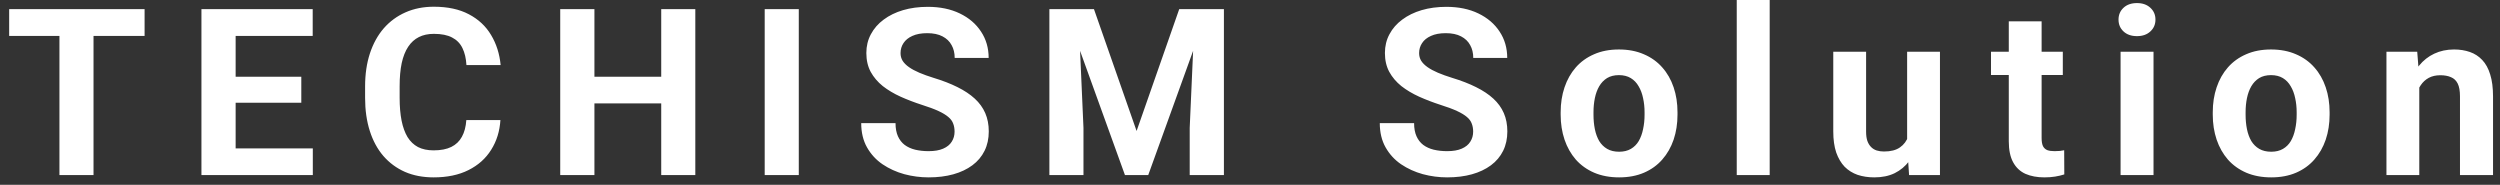 <svg width="257" height="19" viewBox="0 0 257 19" fill="none" xmlns="http://www.w3.org/2000/svg">
<rect x="0" y="0" width="257" height="19" fill="#333333" stroke="none"/>
<path d="M9.614 0.938V18H6.11V0.938H9.614ZM14.864 0.938V3.691H0.942V0.938H14.864ZM32.157 15.258V18H23.075V15.258H32.157ZM24.224 0.938V18H20.708V0.938H24.224ZM30.974 7.887V10.559H23.075V7.887H30.974ZM32.145 0.938V3.691H23.075V0.938H32.145ZM47.939 12.34H51.443C51.372 13.488 51.056 14.508 50.493 15.398C49.939 16.289 49.161 16.984 48.161 17.484C47.169 17.984 45.974 18.234 44.575 18.234C43.482 18.234 42.501 18.047 41.634 17.672C40.767 17.289 40.025 16.742 39.407 16.031C38.798 15.32 38.333 14.461 38.013 13.453C37.693 12.445 37.532 11.316 37.532 10.066V8.883C37.532 7.633 37.696 6.504 38.025 5.496C38.361 4.48 38.837 3.617 39.454 2.906C40.079 2.195 40.825 1.648 41.693 1.266C42.56 0.883 43.528 0.691 44.599 0.691C46.021 0.691 47.22 0.949 48.196 1.465C49.181 1.98 49.943 2.691 50.482 3.598C51.028 4.504 51.357 5.535 51.466 6.691H47.95C47.911 6.004 47.775 5.422 47.54 4.945C47.306 4.461 46.95 4.098 46.474 3.855C46.005 3.605 45.38 3.48 44.599 3.48C44.013 3.48 43.501 3.59 43.064 3.809C42.626 4.027 42.259 4.359 41.962 4.805C41.665 5.25 41.443 5.812 41.294 6.492C41.153 7.164 41.083 7.953 41.083 8.859V10.066C41.083 10.949 41.15 11.727 41.282 12.398C41.415 13.062 41.618 13.625 41.892 14.086C42.173 14.539 42.532 14.883 42.97 15.117C43.415 15.344 43.95 15.457 44.575 15.457C45.31 15.457 45.915 15.34 46.392 15.105C46.868 14.871 47.232 14.523 47.482 14.062C47.739 13.602 47.892 13.027 47.939 12.34ZM68.97 7.887V10.629H60.064V7.887H68.97ZM61.107 0.938V18H57.591V0.938H61.107ZM71.478 0.938V18H67.974V0.938H71.478ZM82.115 0.938V18H78.611V0.938H82.115ZM98.13 13.535C98.13 13.23 98.084 12.957 97.99 12.715C97.904 12.465 97.74 12.238 97.498 12.035C97.255 11.824 96.916 11.617 96.478 11.414C96.041 11.211 95.474 11 94.779 10.781C94.005 10.531 93.271 10.25 92.576 9.938C91.888 9.625 91.279 9.262 90.748 8.848C90.224 8.426 89.81 7.938 89.505 7.383C89.209 6.828 89.06 6.184 89.06 5.449C89.06 4.738 89.216 4.094 89.529 3.516C89.841 2.93 90.279 2.43 90.841 2.016C91.404 1.594 92.068 1.27 92.834 1.043C93.607 0.816 94.455 0.703 95.377 0.703C96.634 0.703 97.732 0.93 98.669 1.383C99.607 1.836 100.334 2.457 100.849 3.246C101.373 4.035 101.634 4.938 101.634 5.953H98.142C98.142 5.453 98.037 5.016 97.826 4.641C97.623 4.258 97.31 3.957 96.888 3.738C96.474 3.52 95.951 3.41 95.318 3.41C94.709 3.41 94.201 3.504 93.794 3.691C93.388 3.871 93.084 4.117 92.88 4.43C92.677 4.734 92.576 5.078 92.576 5.461C92.576 5.75 92.646 6.012 92.787 6.246C92.935 6.48 93.154 6.699 93.443 6.902C93.732 7.105 94.088 7.297 94.509 7.477C94.931 7.656 95.419 7.832 95.974 8.004C96.904 8.285 97.72 8.602 98.423 8.953C99.134 9.305 99.728 9.699 100.205 10.137C100.681 10.574 101.041 11.07 101.283 11.625C101.525 12.18 101.646 12.809 101.646 13.512C101.646 14.254 101.502 14.918 101.212 15.504C100.923 16.09 100.505 16.586 99.959 16.992C99.412 17.398 98.759 17.707 98.002 17.918C97.244 18.129 96.396 18.234 95.459 18.234C94.615 18.234 93.783 18.125 92.963 17.906C92.142 17.68 91.396 17.34 90.724 16.887C90.06 16.434 89.529 15.855 89.13 15.152C88.732 14.449 88.533 13.617 88.533 12.656H92.06C92.06 13.188 92.142 13.637 92.306 14.004C92.47 14.371 92.701 14.668 92.998 14.895C93.302 15.121 93.662 15.285 94.076 15.387C94.498 15.488 94.959 15.539 95.459 15.539C96.068 15.539 96.568 15.453 96.959 15.281C97.357 15.109 97.65 14.871 97.838 14.566C98.033 14.262 98.13 13.918 98.13 13.535ZM109.482 0.938H112.459L116.842 13.465L121.224 0.938H124.201L118.037 18H115.646L109.482 0.938ZM107.877 0.938H110.842L111.381 13.148V18H107.877V0.938ZM122.842 0.938H125.818V18H122.302V13.148L122.842 0.938ZM151.44 13.535C151.44 13.23 151.393 12.957 151.299 12.715C151.213 12.465 151.049 12.238 150.807 12.035C150.565 11.824 150.225 11.617 149.787 11.414C149.35 11.211 148.783 11 148.088 10.781C147.315 10.531 146.58 10.25 145.885 9.938C145.197 9.625 144.588 9.262 144.057 8.848C143.533 8.426 143.119 7.938 142.815 7.383C142.518 6.828 142.369 6.184 142.369 5.449C142.369 4.738 142.525 4.094 142.838 3.516C143.15 2.93 143.588 2.43 144.15 2.016C144.713 1.594 145.377 1.27 146.143 1.043C146.916 0.816 147.764 0.703 148.686 0.703C149.943 0.703 151.041 0.93 151.979 1.383C152.916 1.836 153.643 2.457 154.158 3.246C154.682 4.035 154.943 4.938 154.943 5.953H151.451C151.451 5.453 151.346 5.016 151.135 4.641C150.932 4.258 150.619 3.957 150.197 3.738C149.783 3.52 149.26 3.41 148.627 3.41C148.018 3.41 147.51 3.504 147.104 3.691C146.697 3.871 146.393 4.117 146.19 4.43C145.986 4.734 145.885 5.078 145.885 5.461C145.885 5.75 145.955 6.012 146.096 6.246C146.244 6.48 146.463 6.699 146.752 6.902C147.041 7.105 147.397 7.297 147.818 7.477C148.24 7.656 148.729 7.832 149.283 8.004C150.213 8.285 151.029 8.602 151.732 8.953C152.443 9.305 153.037 9.699 153.514 10.137C153.99 10.574 154.35 11.07 154.592 11.625C154.834 12.18 154.955 12.809 154.955 13.512C154.955 14.254 154.811 14.918 154.522 15.504C154.232 16.09 153.815 16.586 153.268 16.992C152.721 17.398 152.068 17.707 151.311 17.918C150.553 18.129 149.705 18.234 148.768 18.234C147.924 18.234 147.092 18.125 146.272 17.906C145.451 17.68 144.705 17.34 144.033 16.887C143.369 16.434 142.838 15.855 142.44 15.152C142.041 14.449 141.842 13.617 141.842 12.656H145.369C145.369 13.188 145.451 13.637 145.615 14.004C145.779 14.371 146.01 14.668 146.307 14.895C146.611 15.121 146.971 15.285 147.385 15.387C147.807 15.488 148.268 15.539 148.768 15.539C149.377 15.539 149.877 15.453 150.268 15.281C150.666 15.109 150.959 14.871 151.147 14.566C151.342 14.262 151.44 13.918 151.44 13.535ZM160.436 11.789V11.543C160.436 10.613 160.569 9.758 160.834 8.977C161.1 8.188 161.487 7.504 161.994 6.926C162.502 6.348 163.127 5.898 163.869 5.578C164.612 5.25 165.463 5.086 166.424 5.086C167.385 5.086 168.24 5.25 168.99 5.578C169.74 5.898 170.369 6.348 170.877 6.926C171.393 7.504 171.783 8.188 172.049 8.977C172.315 9.758 172.447 10.613 172.447 11.543V11.789C172.447 12.711 172.315 13.566 172.049 14.355C171.783 15.137 171.393 15.82 170.877 16.406C170.369 16.984 169.744 17.434 169.002 17.754C168.26 18.074 167.408 18.234 166.447 18.234C165.487 18.234 164.631 18.074 163.881 17.754C163.139 17.434 162.51 16.984 161.994 16.406C161.487 15.82 161.1 15.137 160.834 14.355C160.569 13.566 160.436 12.711 160.436 11.789ZM163.811 11.543V11.789C163.811 12.32 163.858 12.816 163.951 13.277C164.045 13.738 164.194 14.145 164.397 14.496C164.608 14.84 164.881 15.109 165.217 15.305C165.553 15.5 165.963 15.598 166.447 15.598C166.916 15.598 167.319 15.5 167.655 15.305C167.99 15.109 168.26 14.84 168.463 14.496C168.666 14.145 168.815 13.738 168.908 13.277C169.01 12.816 169.061 12.32 169.061 11.789V11.543C169.061 11.027 169.01 10.543 168.908 10.09C168.815 9.629 168.662 9.223 168.451 8.871C168.248 8.512 167.979 8.23 167.643 8.027C167.307 7.824 166.901 7.723 166.424 7.723C165.947 7.723 165.541 7.824 165.205 8.027C164.877 8.23 164.608 8.512 164.397 8.871C164.194 9.223 164.045 9.629 163.951 10.09C163.858 10.543 163.811 11.027 163.811 11.543ZM181.924 0V18H178.537V0H181.924ZM196.053 14.965V5.32H199.428V18H196.253L196.053 14.965ZM196.428 12.363L197.424 12.34C197.424 13.184 197.327 13.969 197.131 14.695C196.936 15.414 196.643 16.039 196.253 16.57C195.862 17.094 195.37 17.504 194.776 17.801C194.182 18.09 193.483 18.234 192.678 18.234C192.061 18.234 191.491 18.148 190.967 17.977C190.452 17.797 190.006 17.52 189.631 17.145C189.264 16.762 188.975 16.273 188.764 15.68C188.561 15.078 188.46 14.355 188.46 13.512V5.32H191.835V13.535C191.835 13.91 191.878 14.227 191.963 14.484C192.057 14.742 192.186 14.953 192.35 15.117C192.514 15.281 192.706 15.398 192.924 15.469C193.151 15.539 193.401 15.574 193.674 15.574C194.37 15.574 194.917 15.434 195.315 15.152C195.721 14.871 196.006 14.488 196.17 14.004C196.342 13.512 196.428 12.965 196.428 12.363ZM212.057 5.32V7.711H204.675V5.32H212.057ZM206.503 2.191H209.878V14.18C209.878 14.547 209.925 14.828 210.018 15.023C210.12 15.219 210.268 15.355 210.464 15.434C210.659 15.504 210.905 15.539 211.202 15.539C211.413 15.539 211.6 15.531 211.764 15.516C211.936 15.492 212.081 15.469 212.198 15.445L212.21 17.93C211.921 18.023 211.608 18.098 211.272 18.152C210.936 18.207 210.565 18.234 210.159 18.234C209.417 18.234 208.768 18.113 208.214 17.871C207.667 17.621 207.245 17.223 206.948 16.676C206.651 16.129 206.503 15.41 206.503 14.52V2.191ZM221.382 5.32V18H217.995V5.32H221.382ZM217.784 2.016C217.784 1.523 217.956 1.117 218.3 0.797C218.643 0.477 219.104 0.316 219.682 0.316C220.253 0.316 220.71 0.477 221.054 0.797C221.405 1.117 221.581 1.523 221.581 2.016C221.581 2.508 221.405 2.914 221.054 3.234C220.71 3.555 220.253 3.715 219.682 3.715C219.104 3.715 218.643 3.555 218.3 3.234C217.956 2.914 217.784 2.508 217.784 2.016ZM227.472 11.789V11.543C227.472 10.613 227.605 9.758 227.87 8.977C228.136 8.188 228.522 7.504 229.03 6.926C229.538 6.348 230.163 5.898 230.905 5.578C231.647 5.25 232.499 5.086 233.46 5.086C234.421 5.086 235.276 5.25 236.026 5.578C236.776 5.898 237.405 6.348 237.913 6.926C238.429 7.504 238.819 8.188 239.085 8.977C239.351 9.758 239.483 10.613 239.483 11.543V11.789C239.483 12.711 239.351 13.566 239.085 14.355C238.819 15.137 238.429 15.82 237.913 16.406C237.405 16.984 236.78 17.434 236.038 17.754C235.296 18.074 234.444 18.234 233.483 18.234C232.522 18.234 231.667 18.074 230.917 17.754C230.175 17.434 229.546 16.984 229.03 16.406C228.522 15.82 228.136 15.137 227.87 14.355C227.605 13.566 227.472 12.711 227.472 11.789ZM230.847 11.543V11.789C230.847 12.32 230.894 12.816 230.987 13.277C231.081 13.738 231.23 14.145 231.433 14.496C231.644 14.84 231.917 15.109 232.253 15.305C232.589 15.5 232.999 15.598 233.483 15.598C233.952 15.598 234.355 15.5 234.69 15.305C235.026 15.109 235.296 14.84 235.499 14.496C235.702 14.145 235.851 13.738 235.944 13.277C236.046 12.816 236.097 12.32 236.097 11.789V11.543C236.097 11.027 236.046 10.543 235.944 10.09C235.851 9.629 235.698 9.223 235.487 8.871C235.284 8.512 235.015 8.23 234.679 8.027C234.343 7.824 233.937 7.723 233.46 7.723C232.983 7.723 232.577 7.824 232.241 8.027C231.913 8.23 231.644 8.512 231.433 8.871C231.23 9.223 231.081 9.629 230.987 10.09C230.894 10.543 230.847 11.027 230.847 11.543ZM248.702 8.027V18H245.327V5.32H248.491L248.702 8.027ZM248.21 11.215H247.296C247.296 10.277 247.417 9.434 247.659 8.684C247.902 7.926 248.241 7.281 248.679 6.75C249.116 6.211 249.636 5.801 250.238 5.52C250.847 5.23 251.527 5.086 252.277 5.086C252.87 5.086 253.413 5.172 253.905 5.344C254.398 5.516 254.82 5.789 255.171 6.164C255.53 6.539 255.804 7.035 255.991 7.652C256.187 8.27 256.284 9.023 256.284 9.914V18H252.886V9.902C252.886 9.34 252.808 8.902 252.652 8.59C252.495 8.277 252.265 8.059 251.96 7.934C251.663 7.801 251.296 7.734 250.859 7.734C250.405 7.734 250.011 7.824 249.675 8.004C249.347 8.184 249.073 8.434 248.855 8.754C248.644 9.066 248.484 9.434 248.374 9.855C248.265 10.277 248.21 10.73 248.21 11.215Z" fill="white"/>
</svg>
